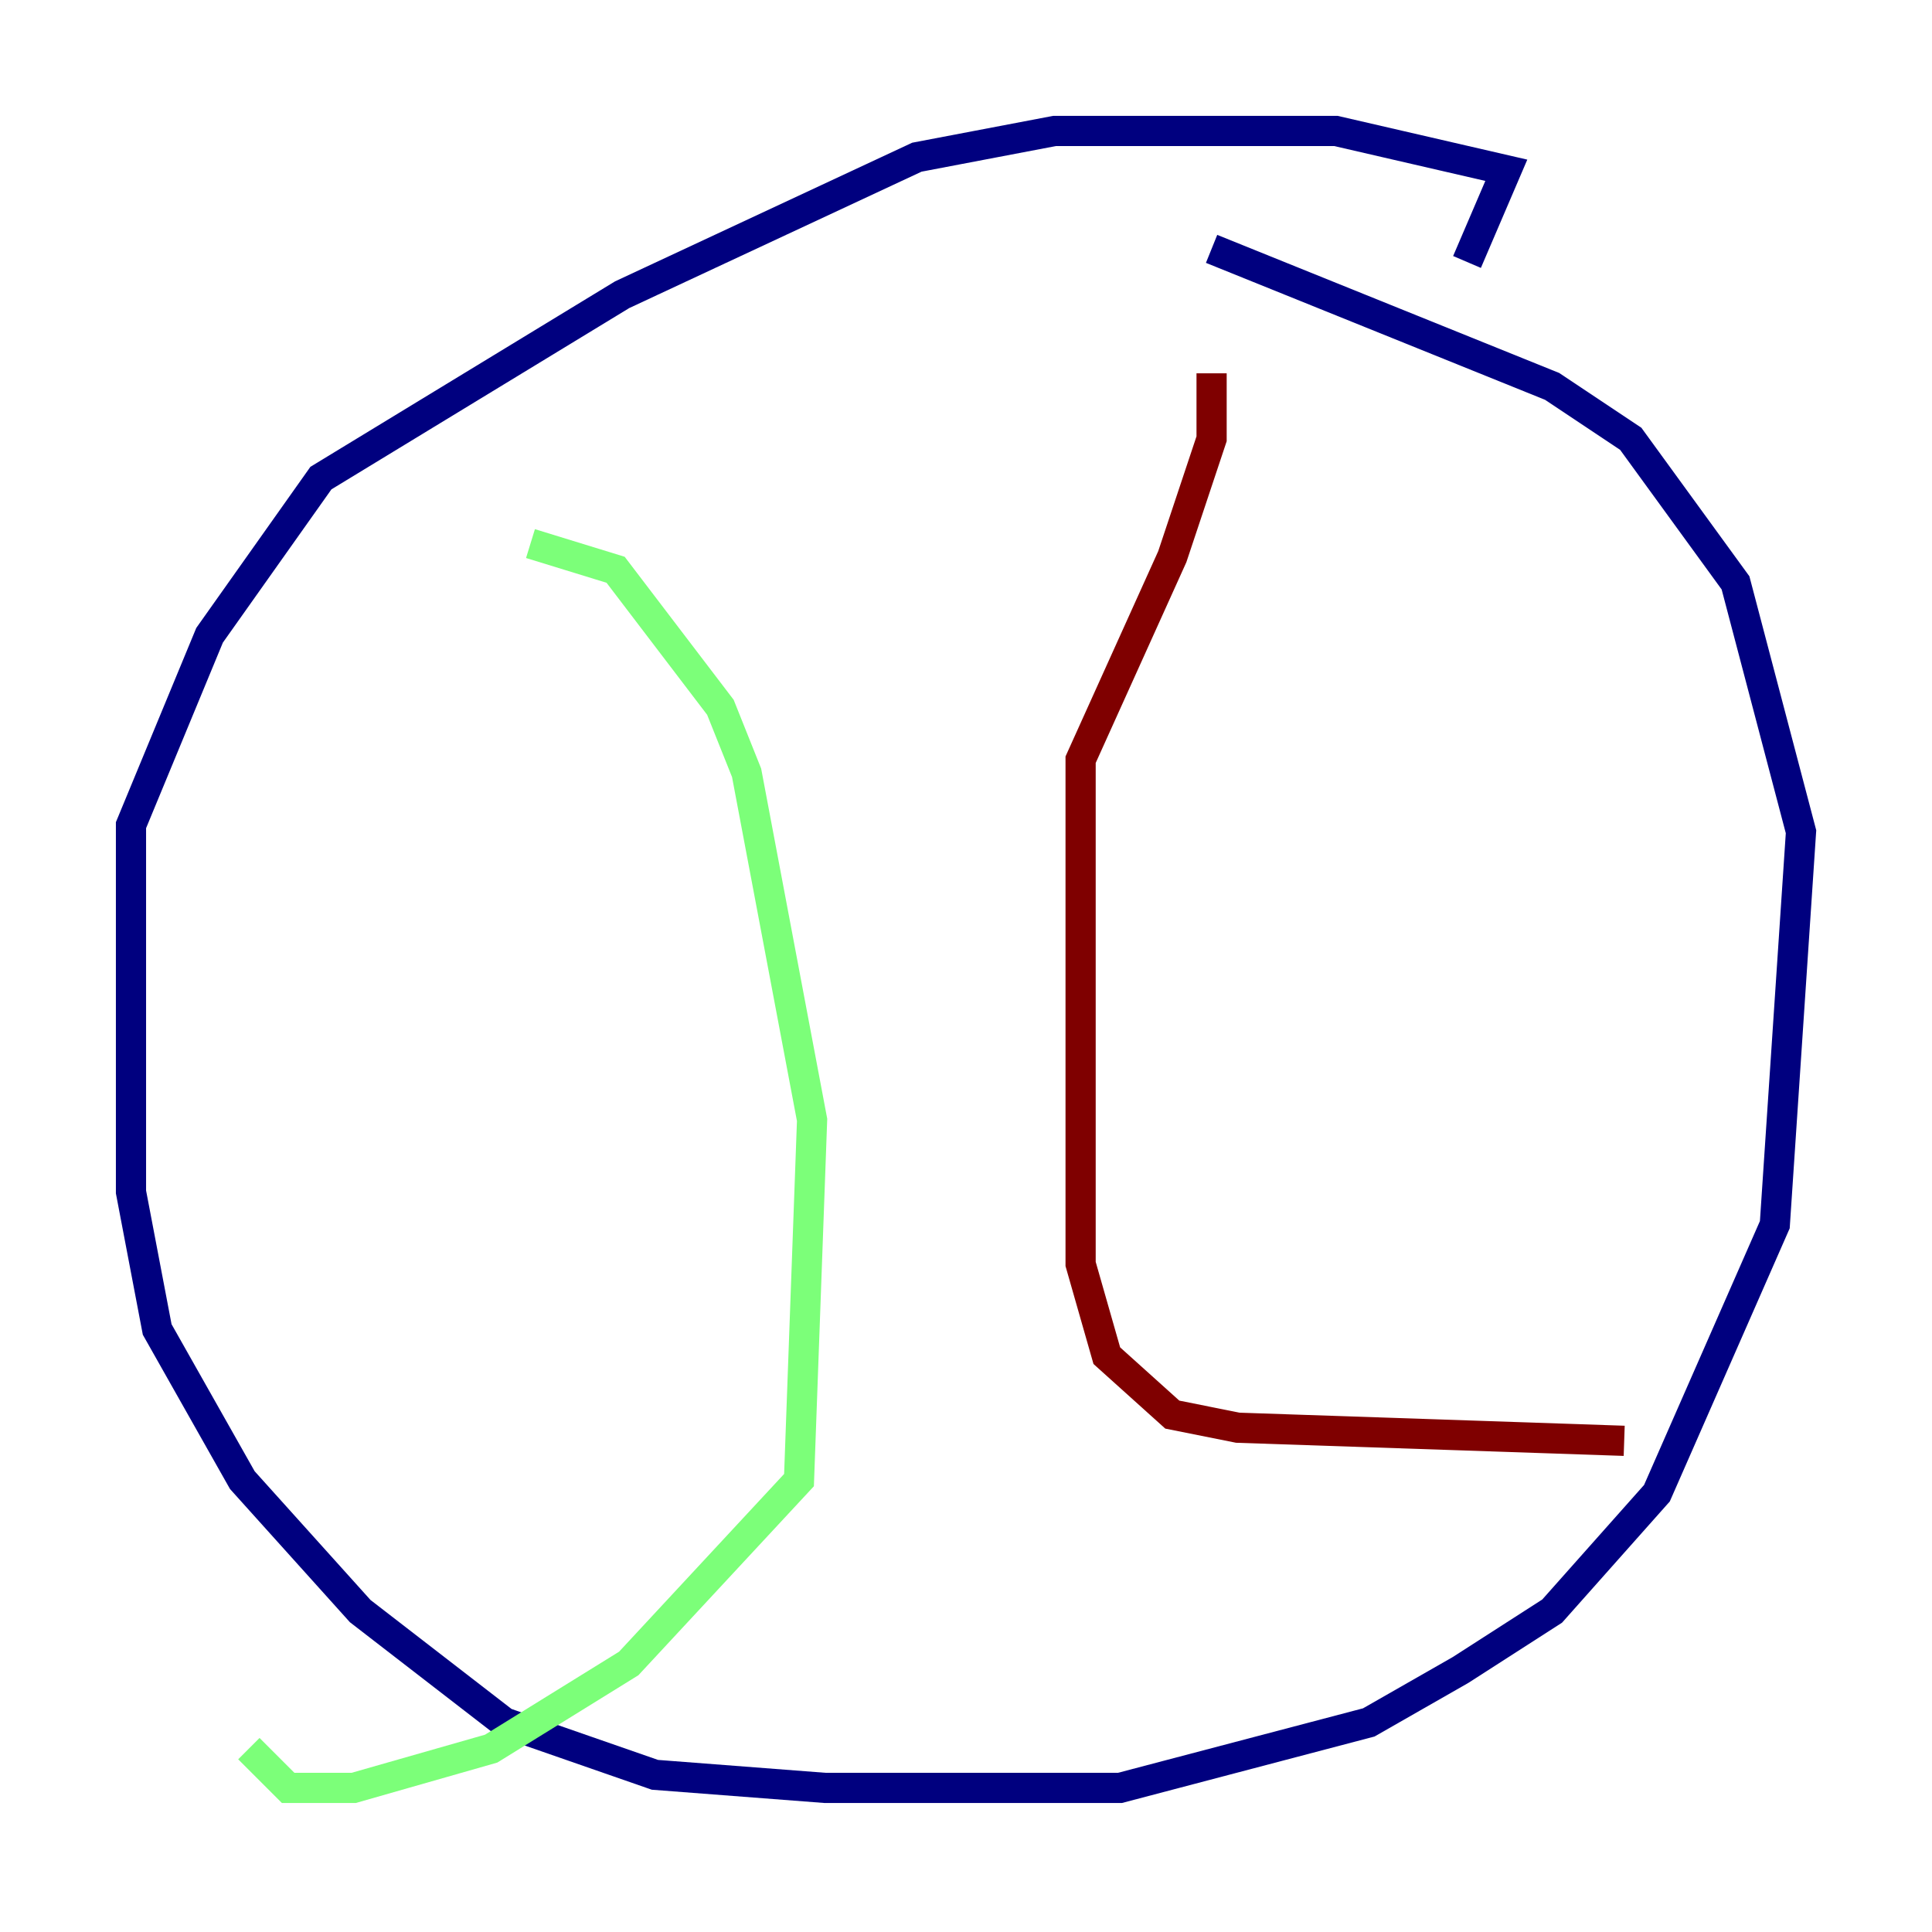 <?xml version="1.0" encoding="utf-8" ?>
<svg baseProfile="tiny" height="128" version="1.2" viewBox="0,0,128,128" width="128" xmlns="http://www.w3.org/2000/svg" xmlns:ev="http://www.w3.org/2001/xml-events" xmlns:xlink="http://www.w3.org/1999/xlink"><defs /><polyline fill="none" points="97.193,17.356 99.797,11.281 88.515,8.678 69.858,8.678 60.746,10.414 41.22,19.525 21.261,31.675 13.885,42.088 8.678,54.671 8.678,78.969 10.414,88.081 16.054,98.061 23.864,106.739 33.41,114.115 43.39,117.586 54.671,118.454 74.197,118.454 90.685,114.115 96.759,110.644 102.834,106.739 109.776,98.929 117.586,81.139 119.322,55.105 114.983,38.617 108.041,29.071 102.834,25.6 80.271,16.488" stroke="#00007f" stroke-width="2" /><polyline fill="none" points="35.146,36.014 40.786,37.749 47.729,46.861 49.464,51.2 53.803,74.197 52.936,98.061 41.654,110.21 32.542,115.851 23.43,118.454 19.091,118.454 16.488,115.851" stroke="#7cff79" stroke-width="2" /><polyline fill="none" points="80.271,24.732 80.271,29.071 77.668,36.881 71.593,50.332 71.593,83.742 73.329,89.817 77.668,93.722 82.007,94.59 107.607,95.458" stroke="#7f0000" stroke-width="2" /></svg>
